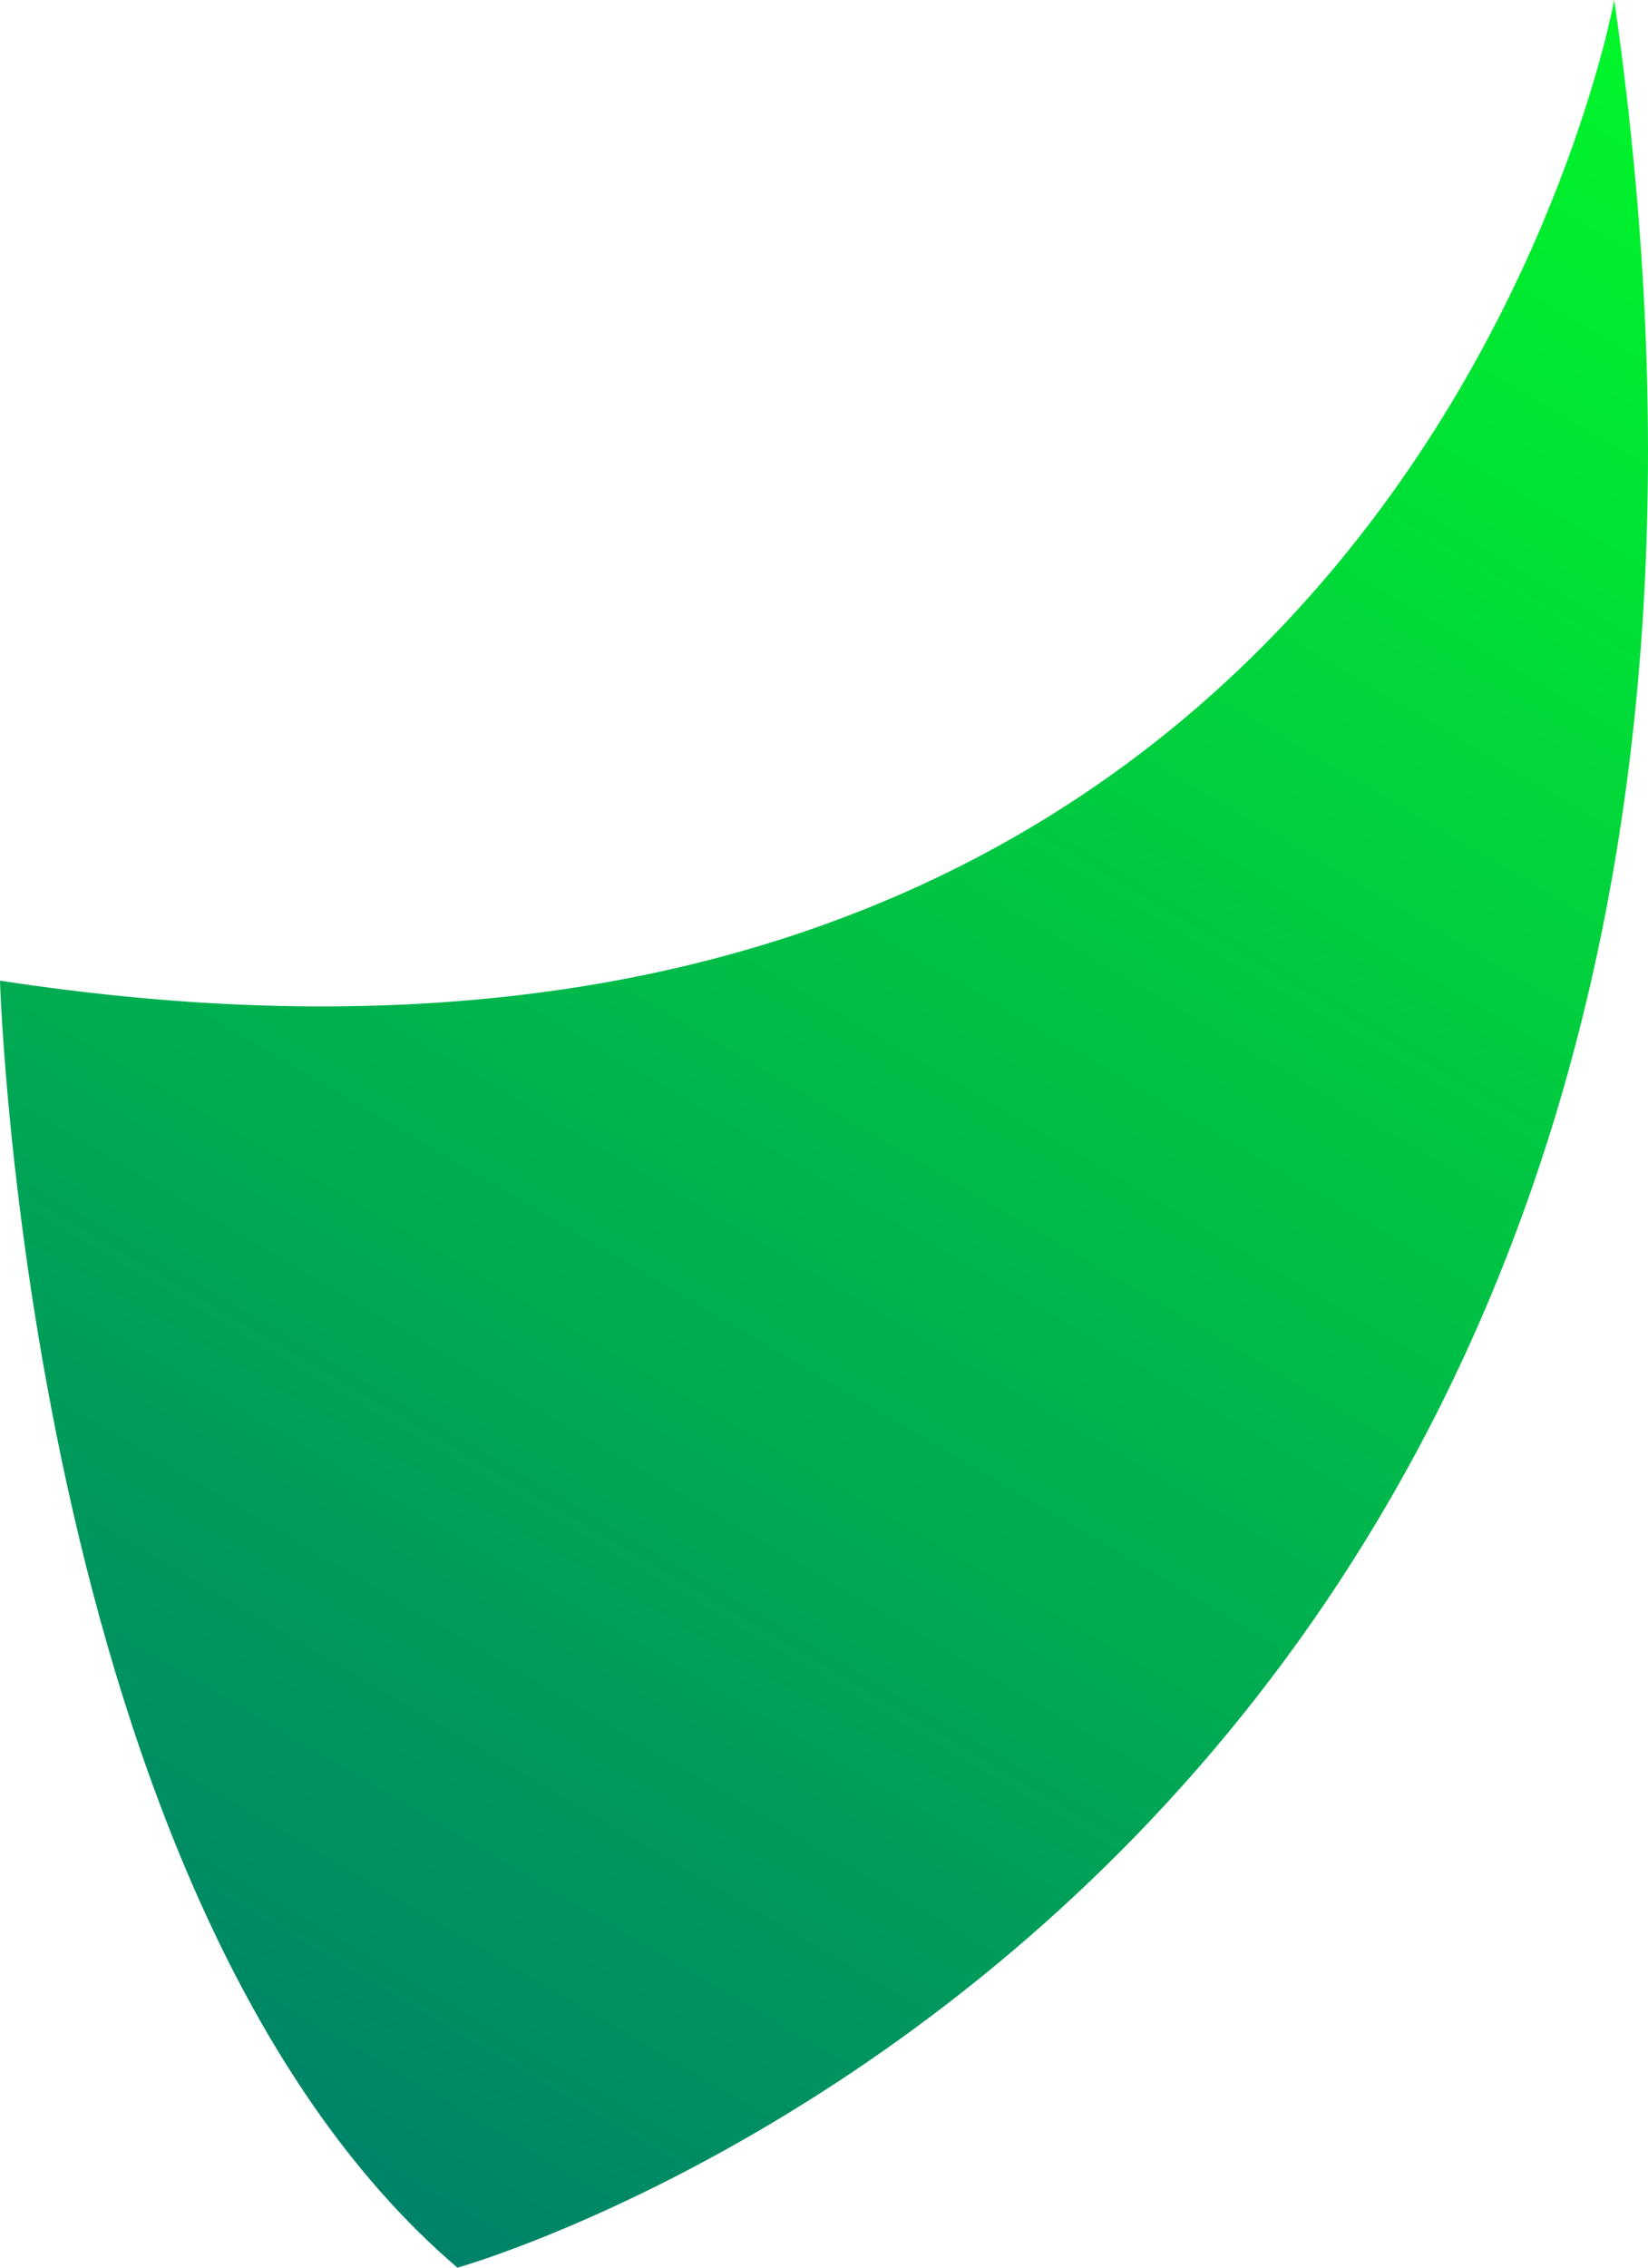 <svg width="16" height="22" viewBox="0 0 16 22" fill="none" xmlns="http://www.w3.org/2000/svg">
<path d="M15.672 0C15.672 0 13.583 11.594 0 9.514C0 9.514 0.262 18.432 4.441 22C4.441 22 18.284 18.135 15.672 0Z" fill="url(#paint0_linear_858_468)"/>
<defs>
<linearGradient id="paint0_linear_858_468" x1="1.935" y1="20.526" x2="14.438" y2="-0.726" gradientUnits="userSpaceOnUse">
<stop stop-color="#008269"/>
<stop offset="0.48" stop-color="#00BB49"/>
<stop offset="1" stop-color="#00F729"/>
</linearGradient>
</defs>
</svg>
